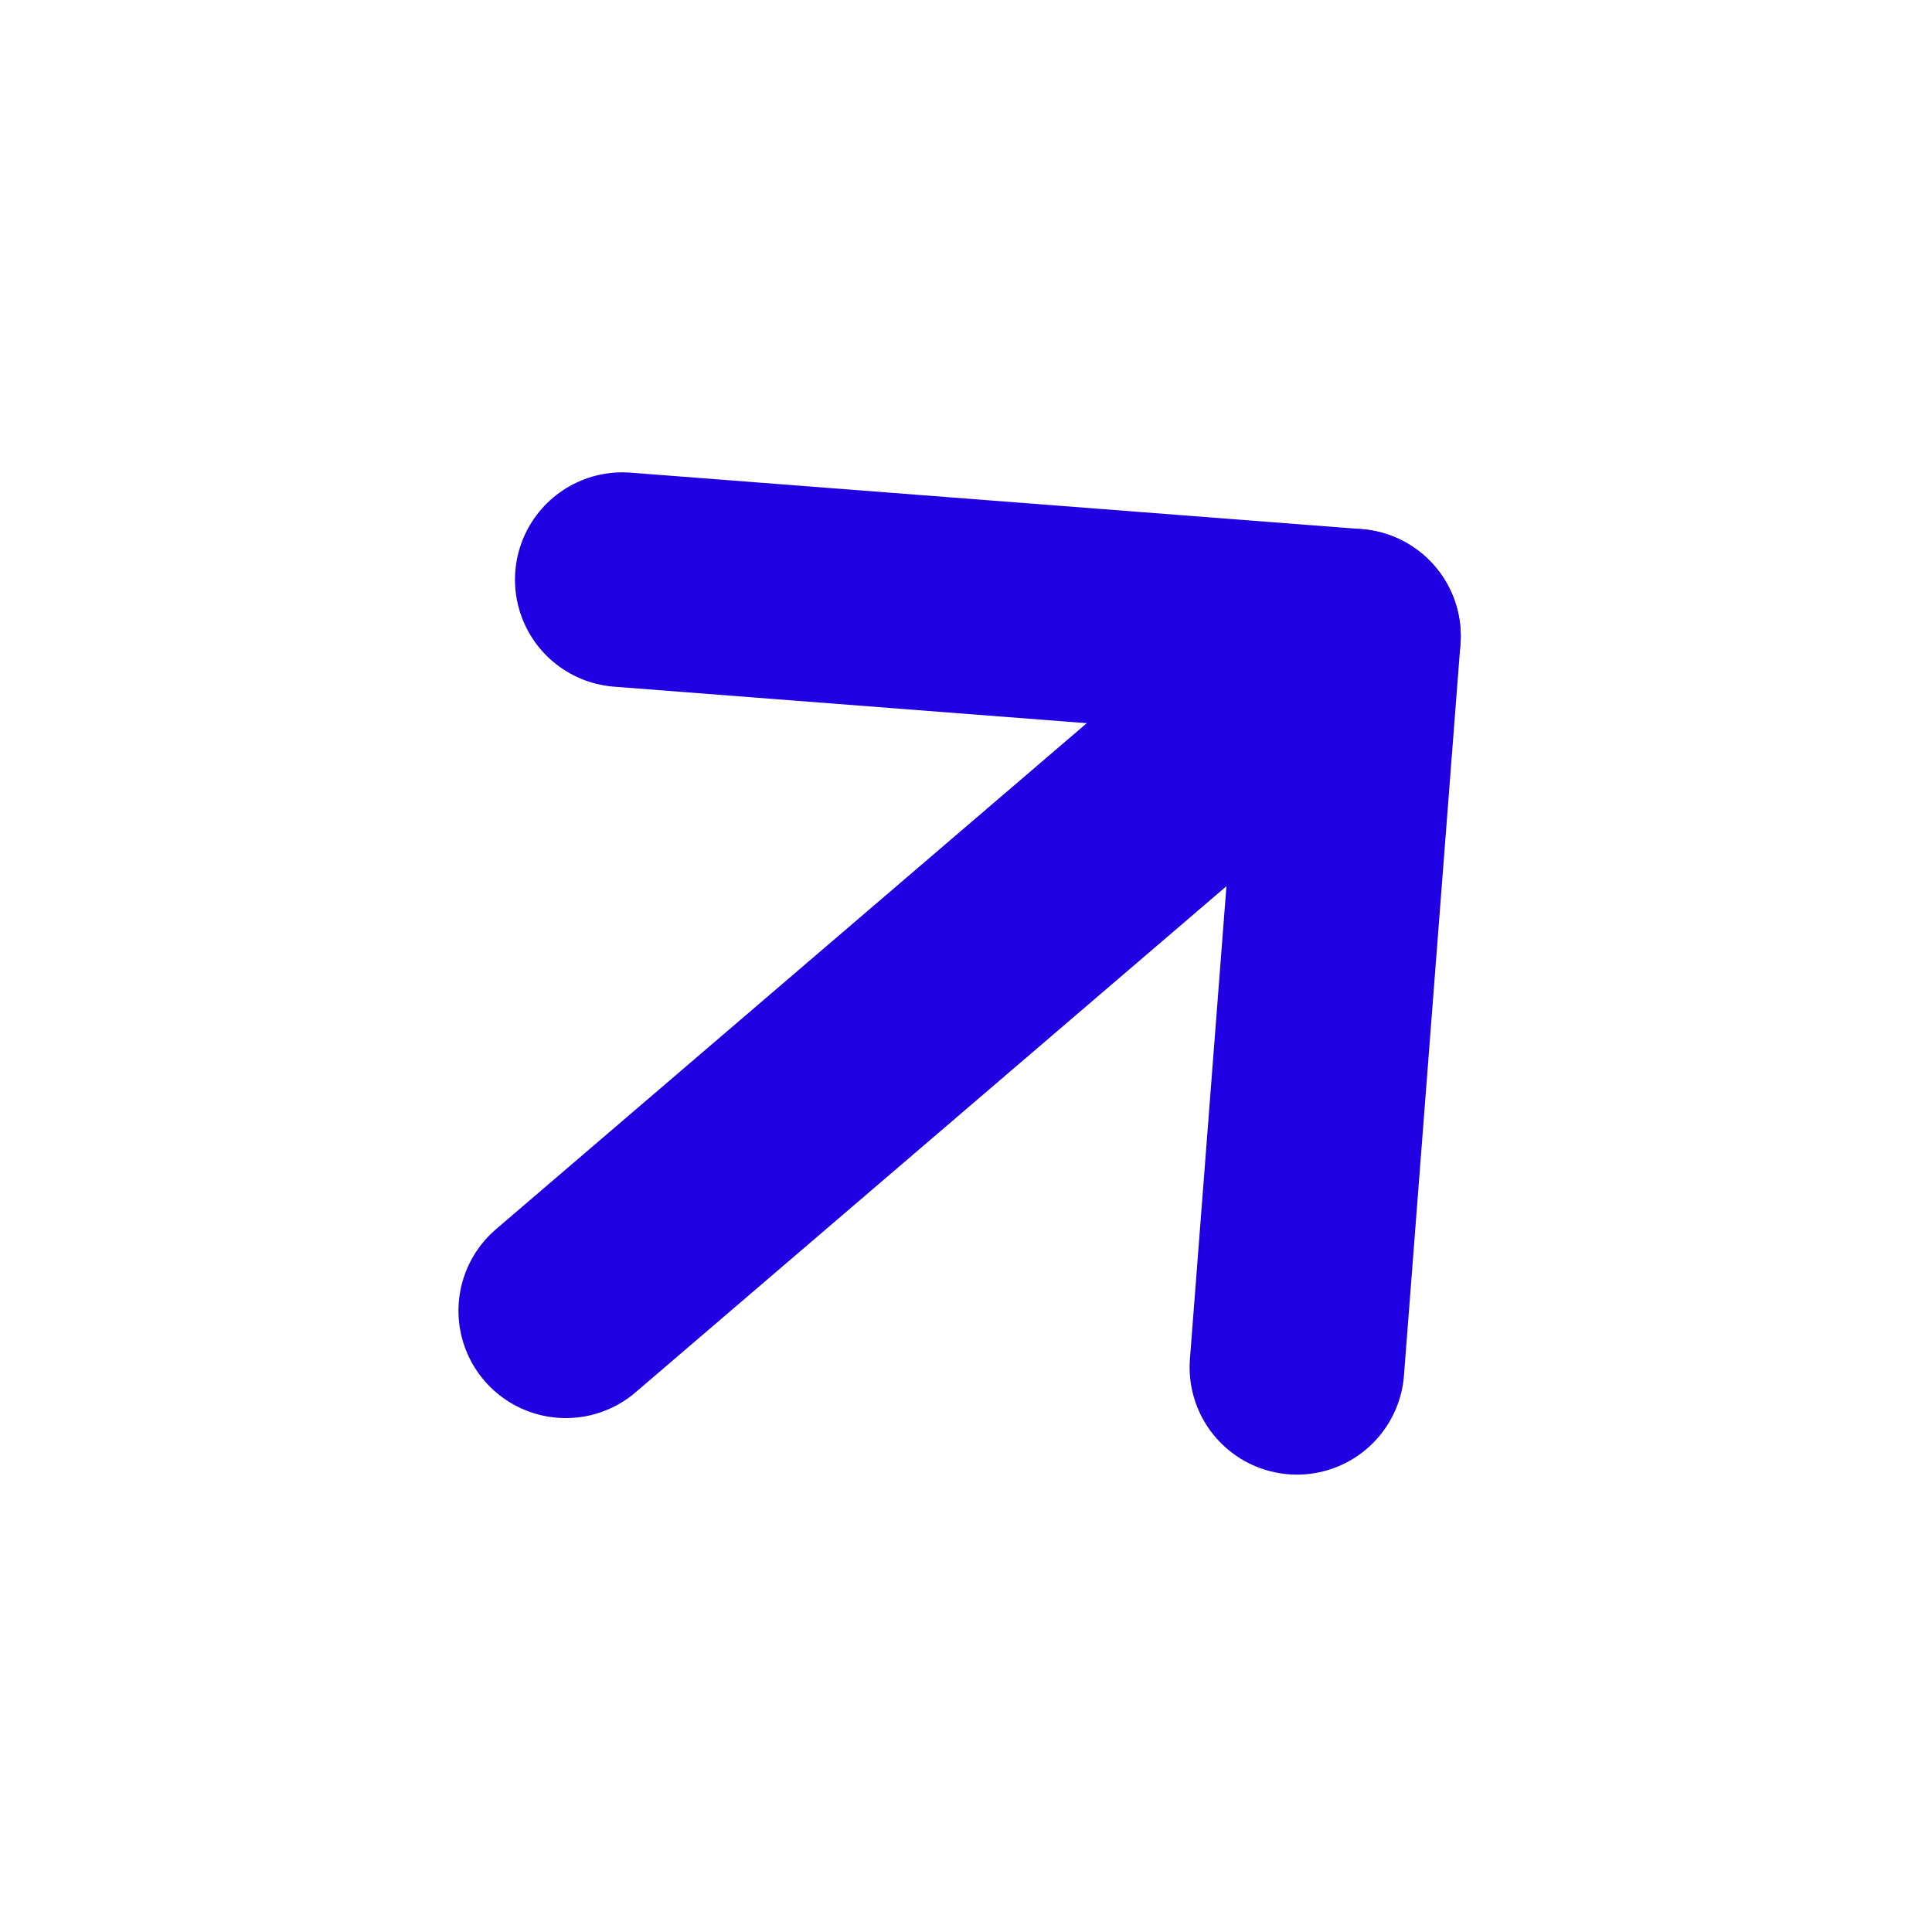 <svg width="27" height="27" viewBox="0 0 27 27" fill="none" xmlns="http://www.w3.org/2000/svg">
<path d="M7.907 18.318L18.914 8.89" stroke="#2000E2" stroke-width="3" stroke-linecap="round" stroke-linejoin="round"/>
<path d="M8.697 8.101L18.914 8.89L18.125 19.108" stroke="#2000E2" stroke-width="3" stroke-linecap="round" stroke-linejoin="round"/>
</svg>
